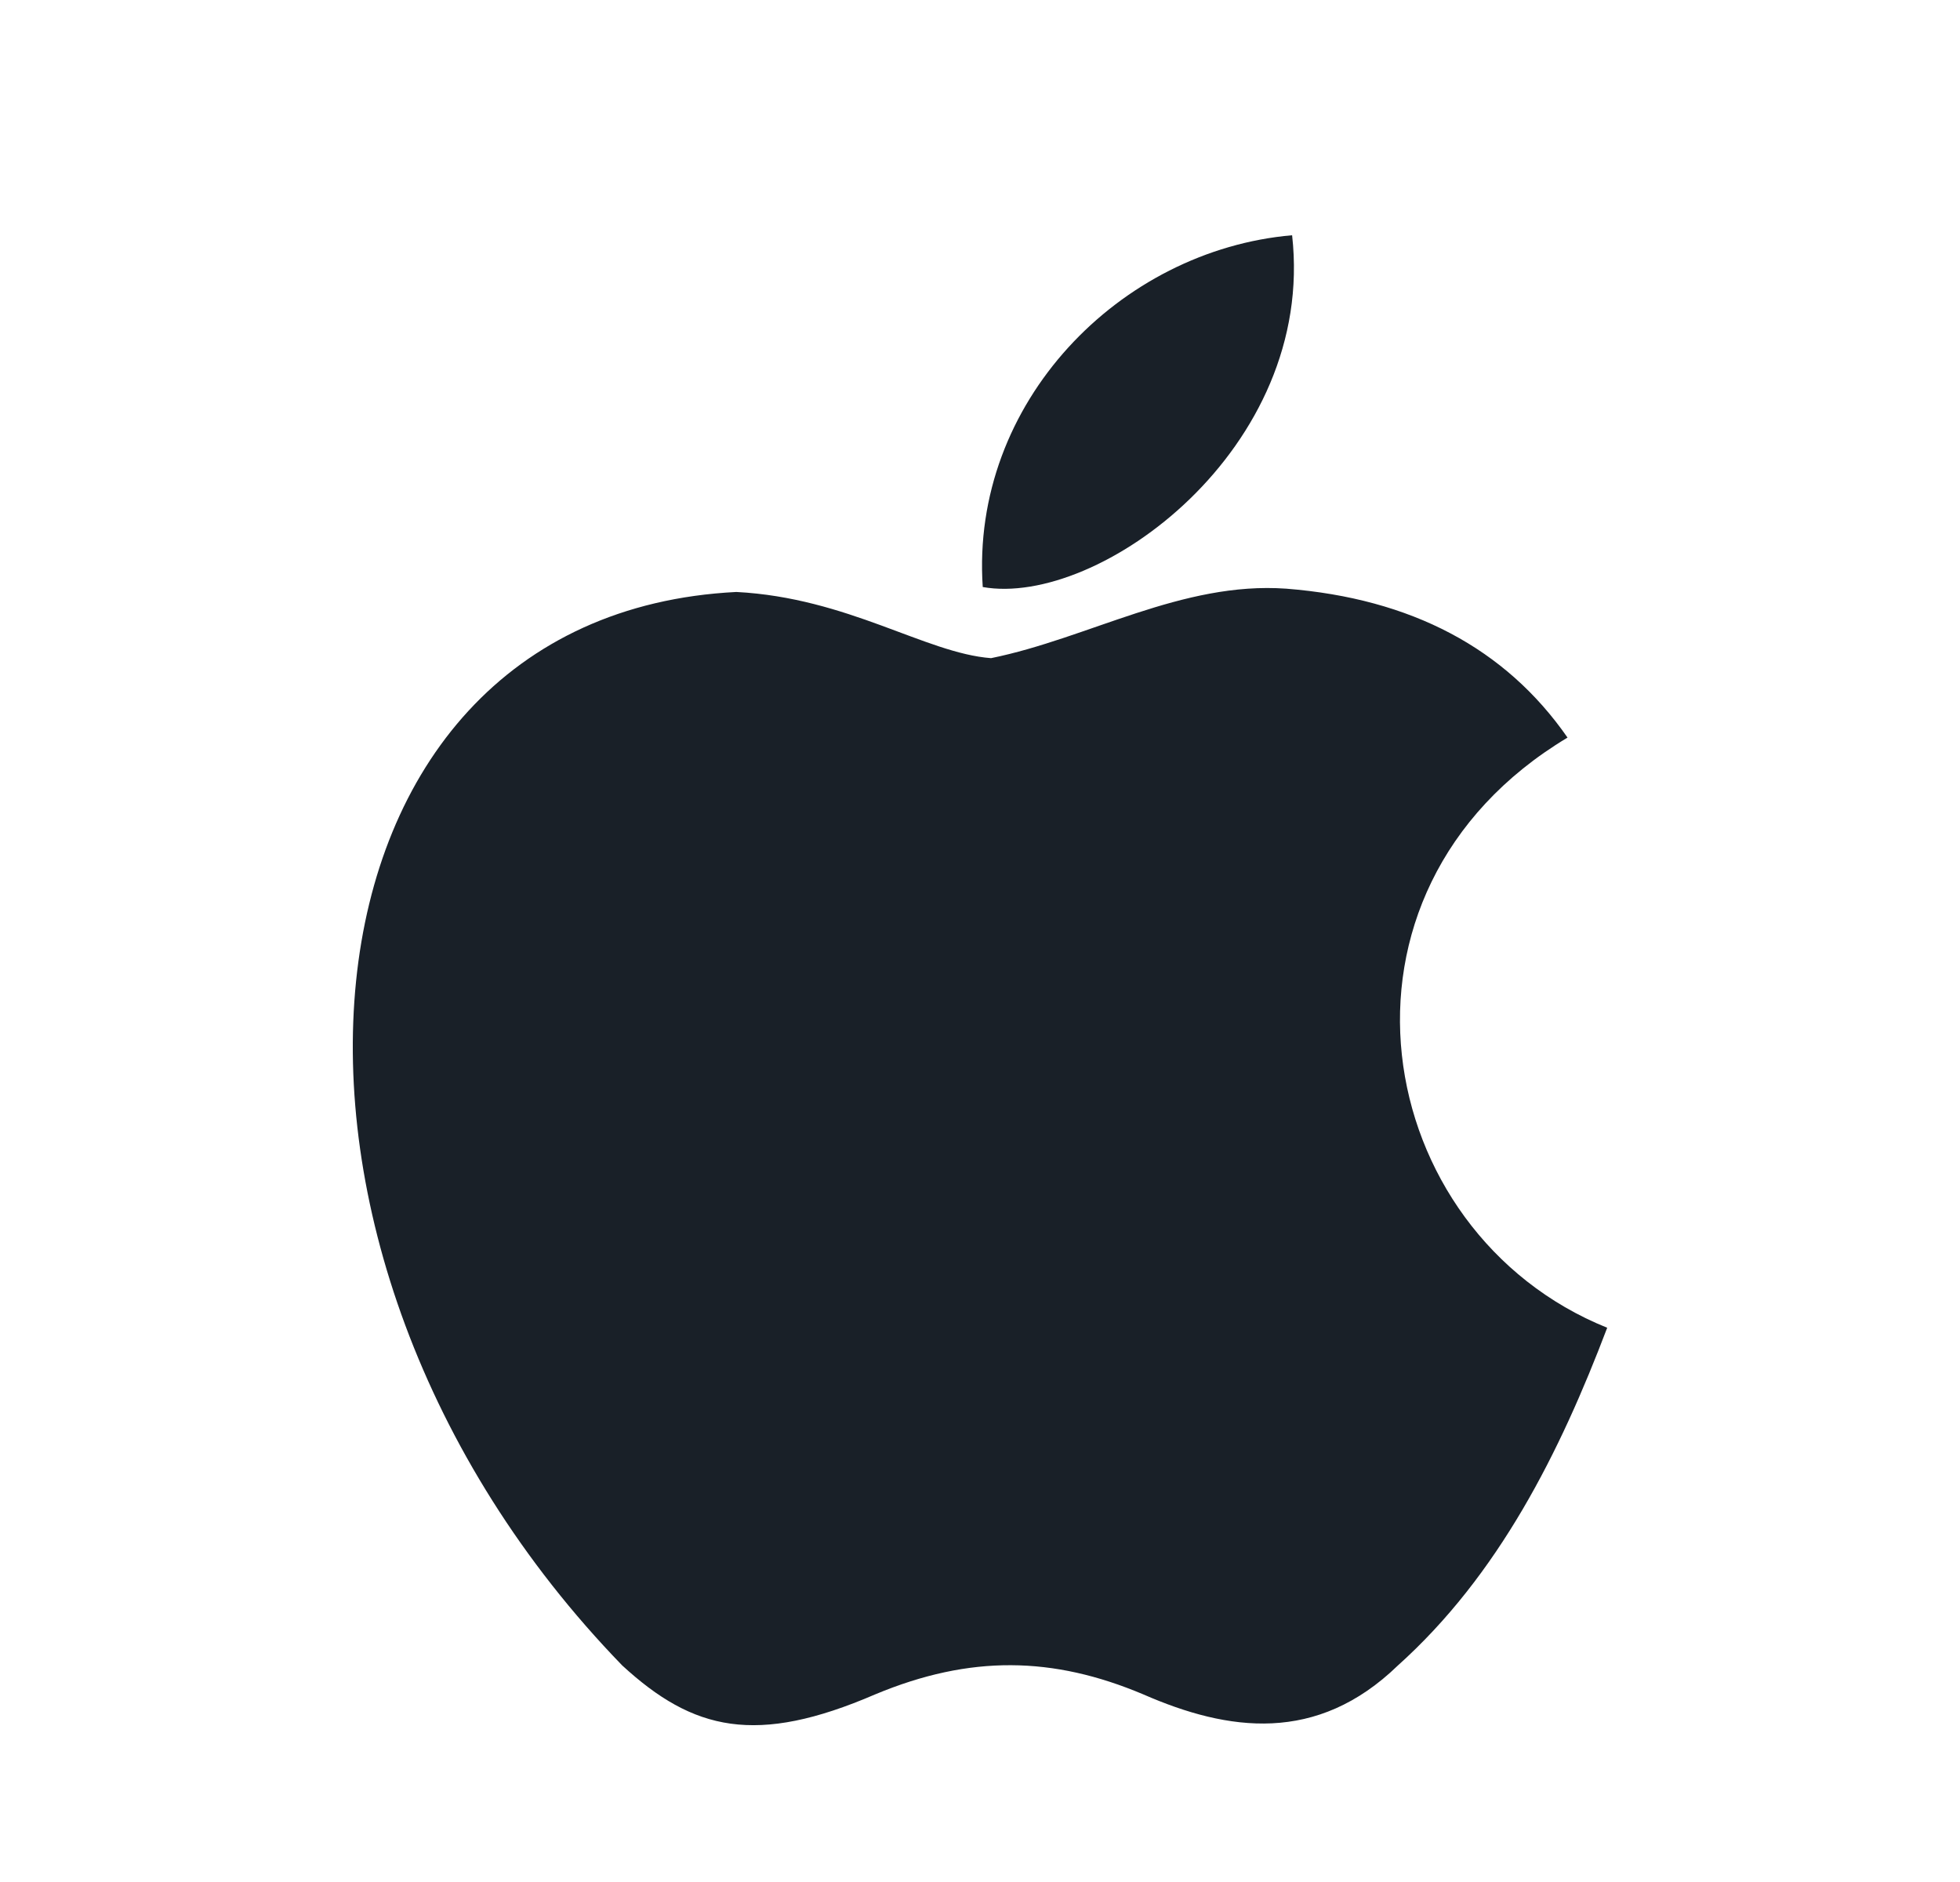 <svg width="25" height="24" viewBox="0 0 25 24" fill="none" xmlns="http://www.w3.org/2000/svg">
<path d="M17.831 21.238C16.797 22.24 15.668 22.082 14.582 21.607C13.432 21.122 12.377 21.101 11.164 21.607C9.645 22.262 8.843 22.072 7.936 21.238C2.788 15.929 3.547 7.844 9.392 7.549C10.816 7.623 11.807 8.33 12.641 8.393C13.886 8.14 15.078 7.412 16.407 7.507C18 7.633 19.203 8.267 19.994 9.406C16.702 11.38 17.483 15.718 20.5 16.932C19.899 18.515 19.118 20.087 17.82 21.248L17.831 21.238ZM12.535 7.486C12.377 5.132 14.287 3.19 16.481 3C16.787 5.723 14.012 7.749 12.535 7.486Z" fill="#192028"/>
</svg>
